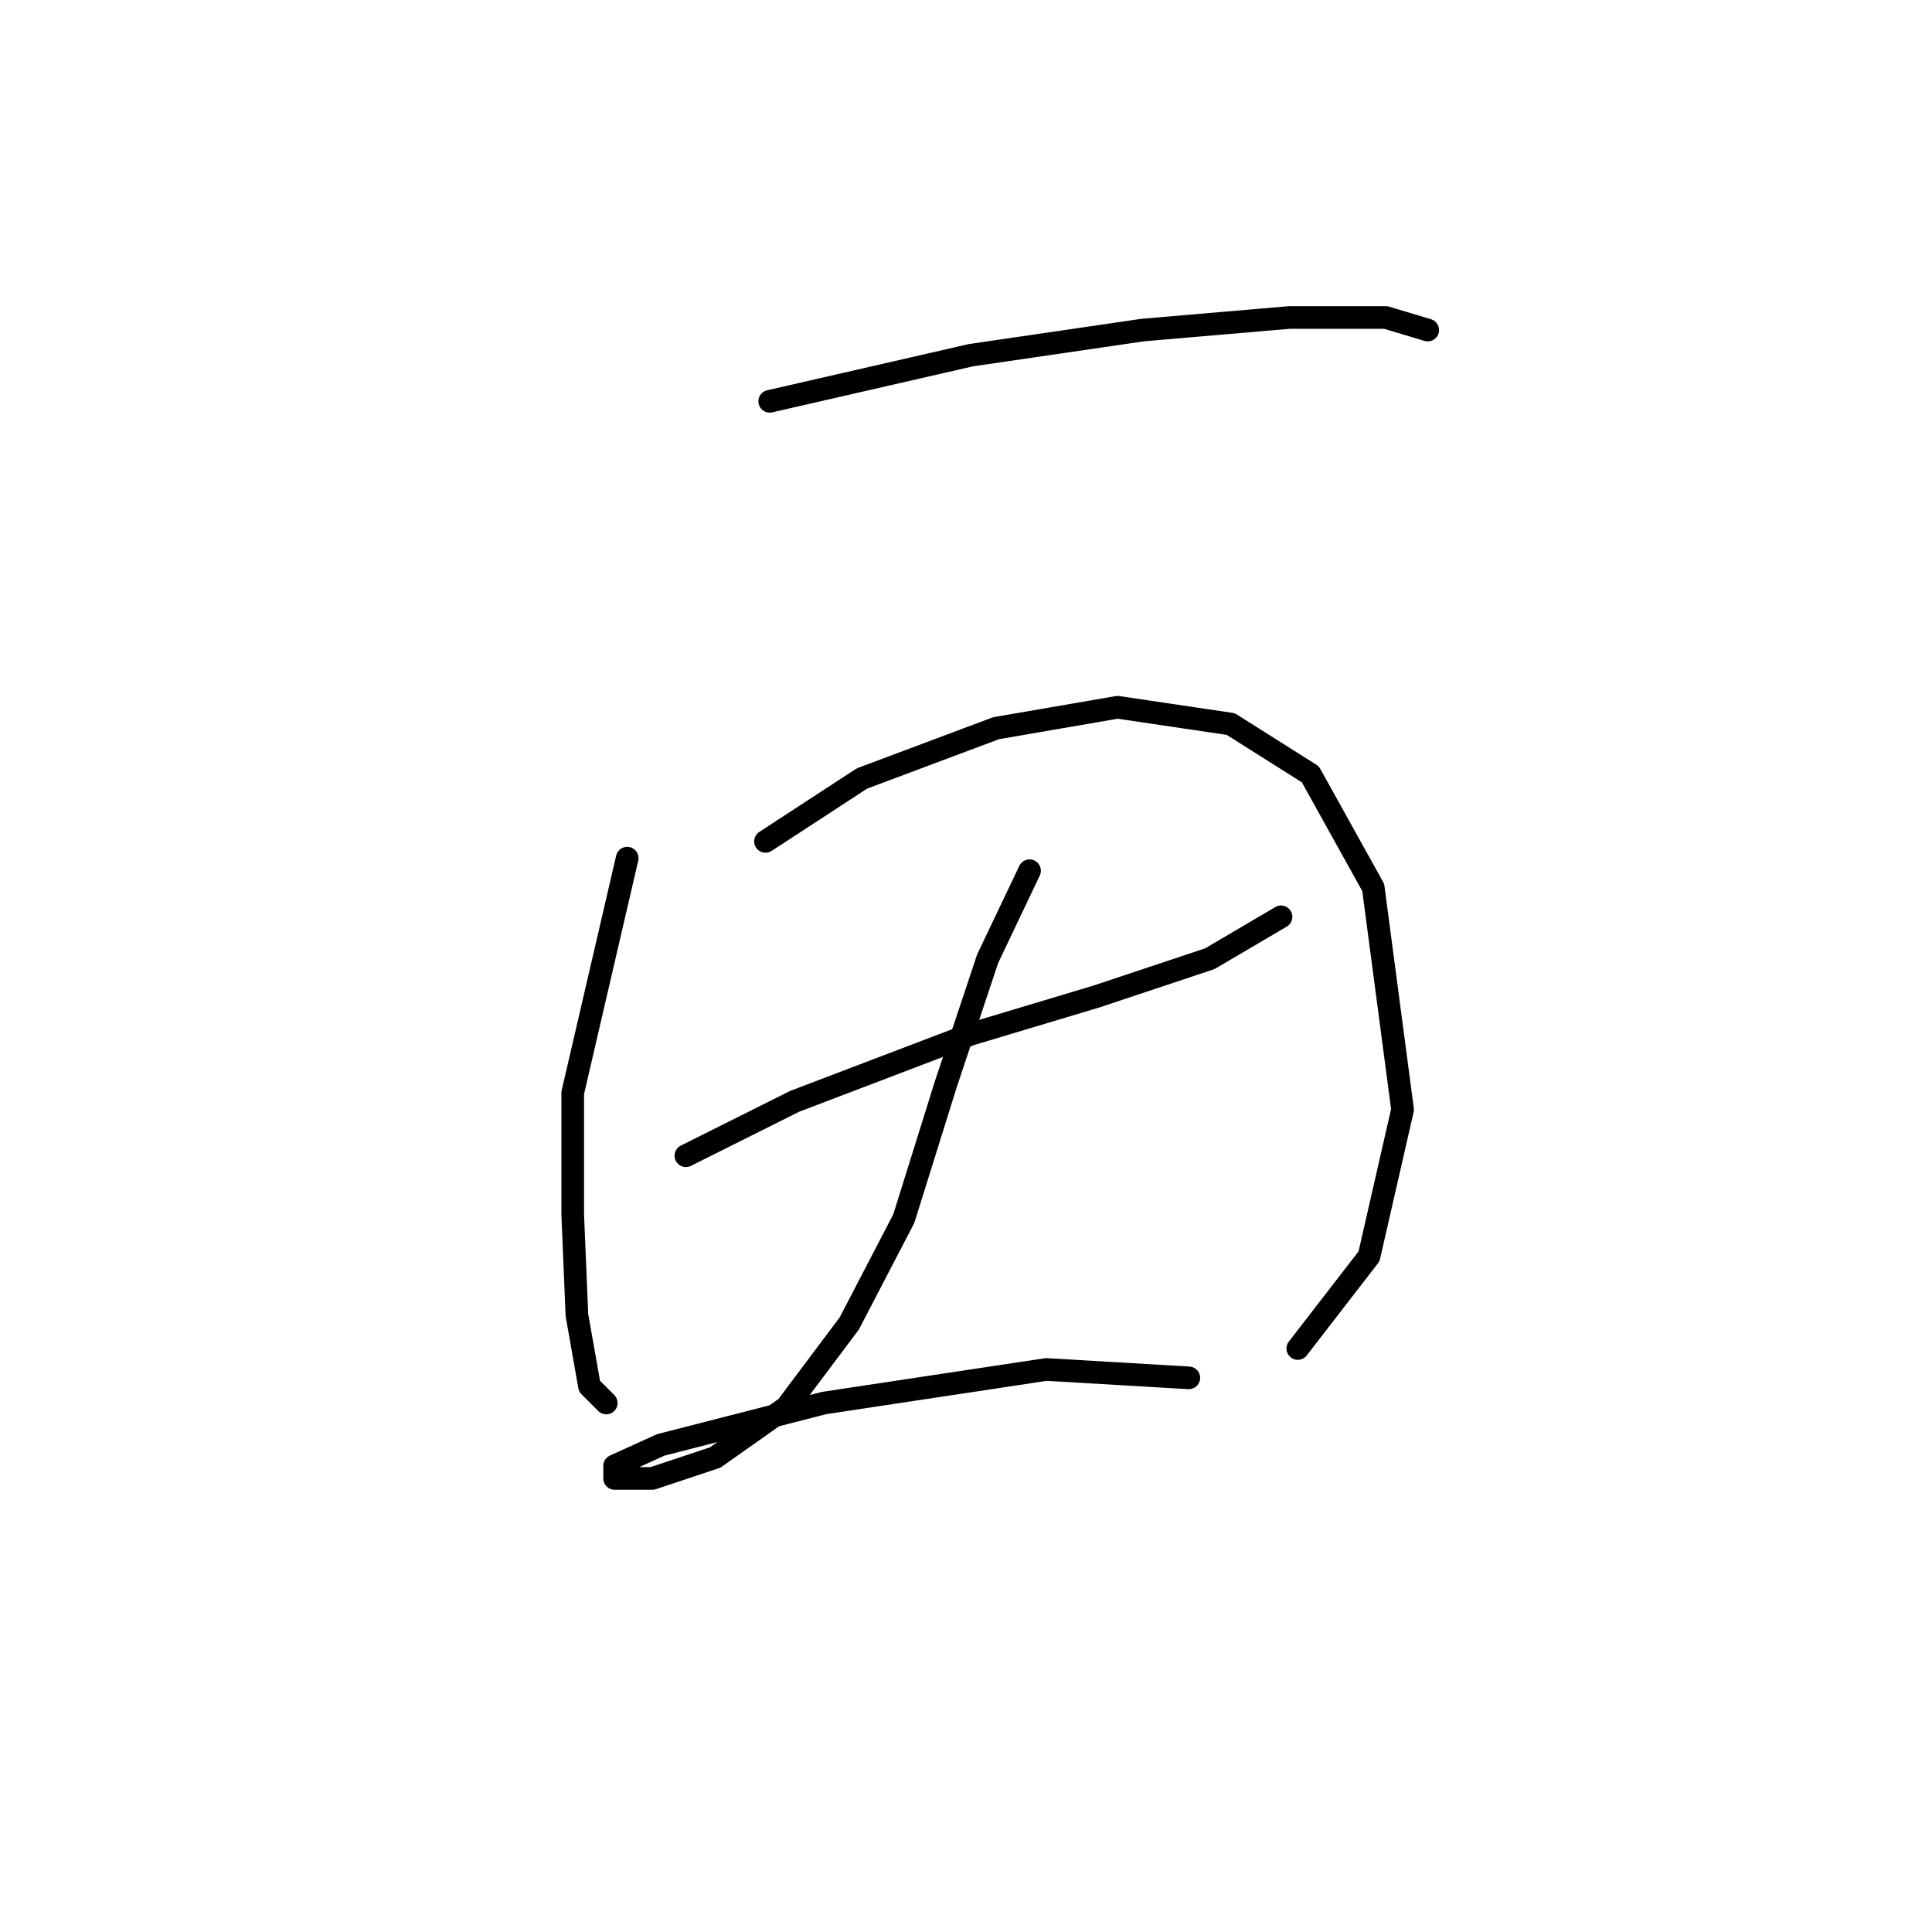 <?xml version="1.0" standalone="no"?>
    <svg width="256" height="256" xmlns="http://www.w3.org/2000/svg" version="1.1">
    <polyline stroke="black" stroke-width="3" stroke-linecap="round" fill="transparent" stroke-linejoin="round" points="101.99 53.176 128.646 47.067 151.416 43.735 170.853 42.069 183.626 42.069 189.18 43.735 189.18 43.735 " />
        <polyline stroke="black" stroke-width="3" stroke-linecap="round" fill="transparent" stroke-linejoin="round" points="83.108 113.709 75.888 144.809 75.888 160.914 76.443 174.243 78.109 183.684 80.331 185.905 80.331 185.905 " />
        <polyline stroke="black" stroke-width="3" stroke-linecap="round" fill="transparent" stroke-linejoin="round" points="101.434 111.488 114.207 103.157 131.979 96.493 148.084 93.716 163.078 95.938 173.63 102.602 181.96 117.597 185.848 147.03 181.405 166.468 171.964 178.685 171.964 178.685 " />
        <polyline stroke="black" stroke-width="3" stroke-linecap="round" fill="transparent" stroke-linejoin="round" points="90.882 153.139 105.322 145.92 128.646 137.034 145.307 132.036 160.302 127.038 169.743 121.484 169.743 121.484 " />
        <polyline stroke="black" stroke-width="3" stroke-linecap="round" fill="transparent" stroke-linejoin="round" points="136.421 115.375 130.868 127.038 125.314 143.698 119.761 161.469 112.541 175.353 104.211 186.46 94.77 193.125 86.44 195.901 81.441 195.901 81.441 194.235 87.55 191.458 109.209 185.905 138.643 181.462 157.525 182.573 157.525 182.573 " />
        </svg>